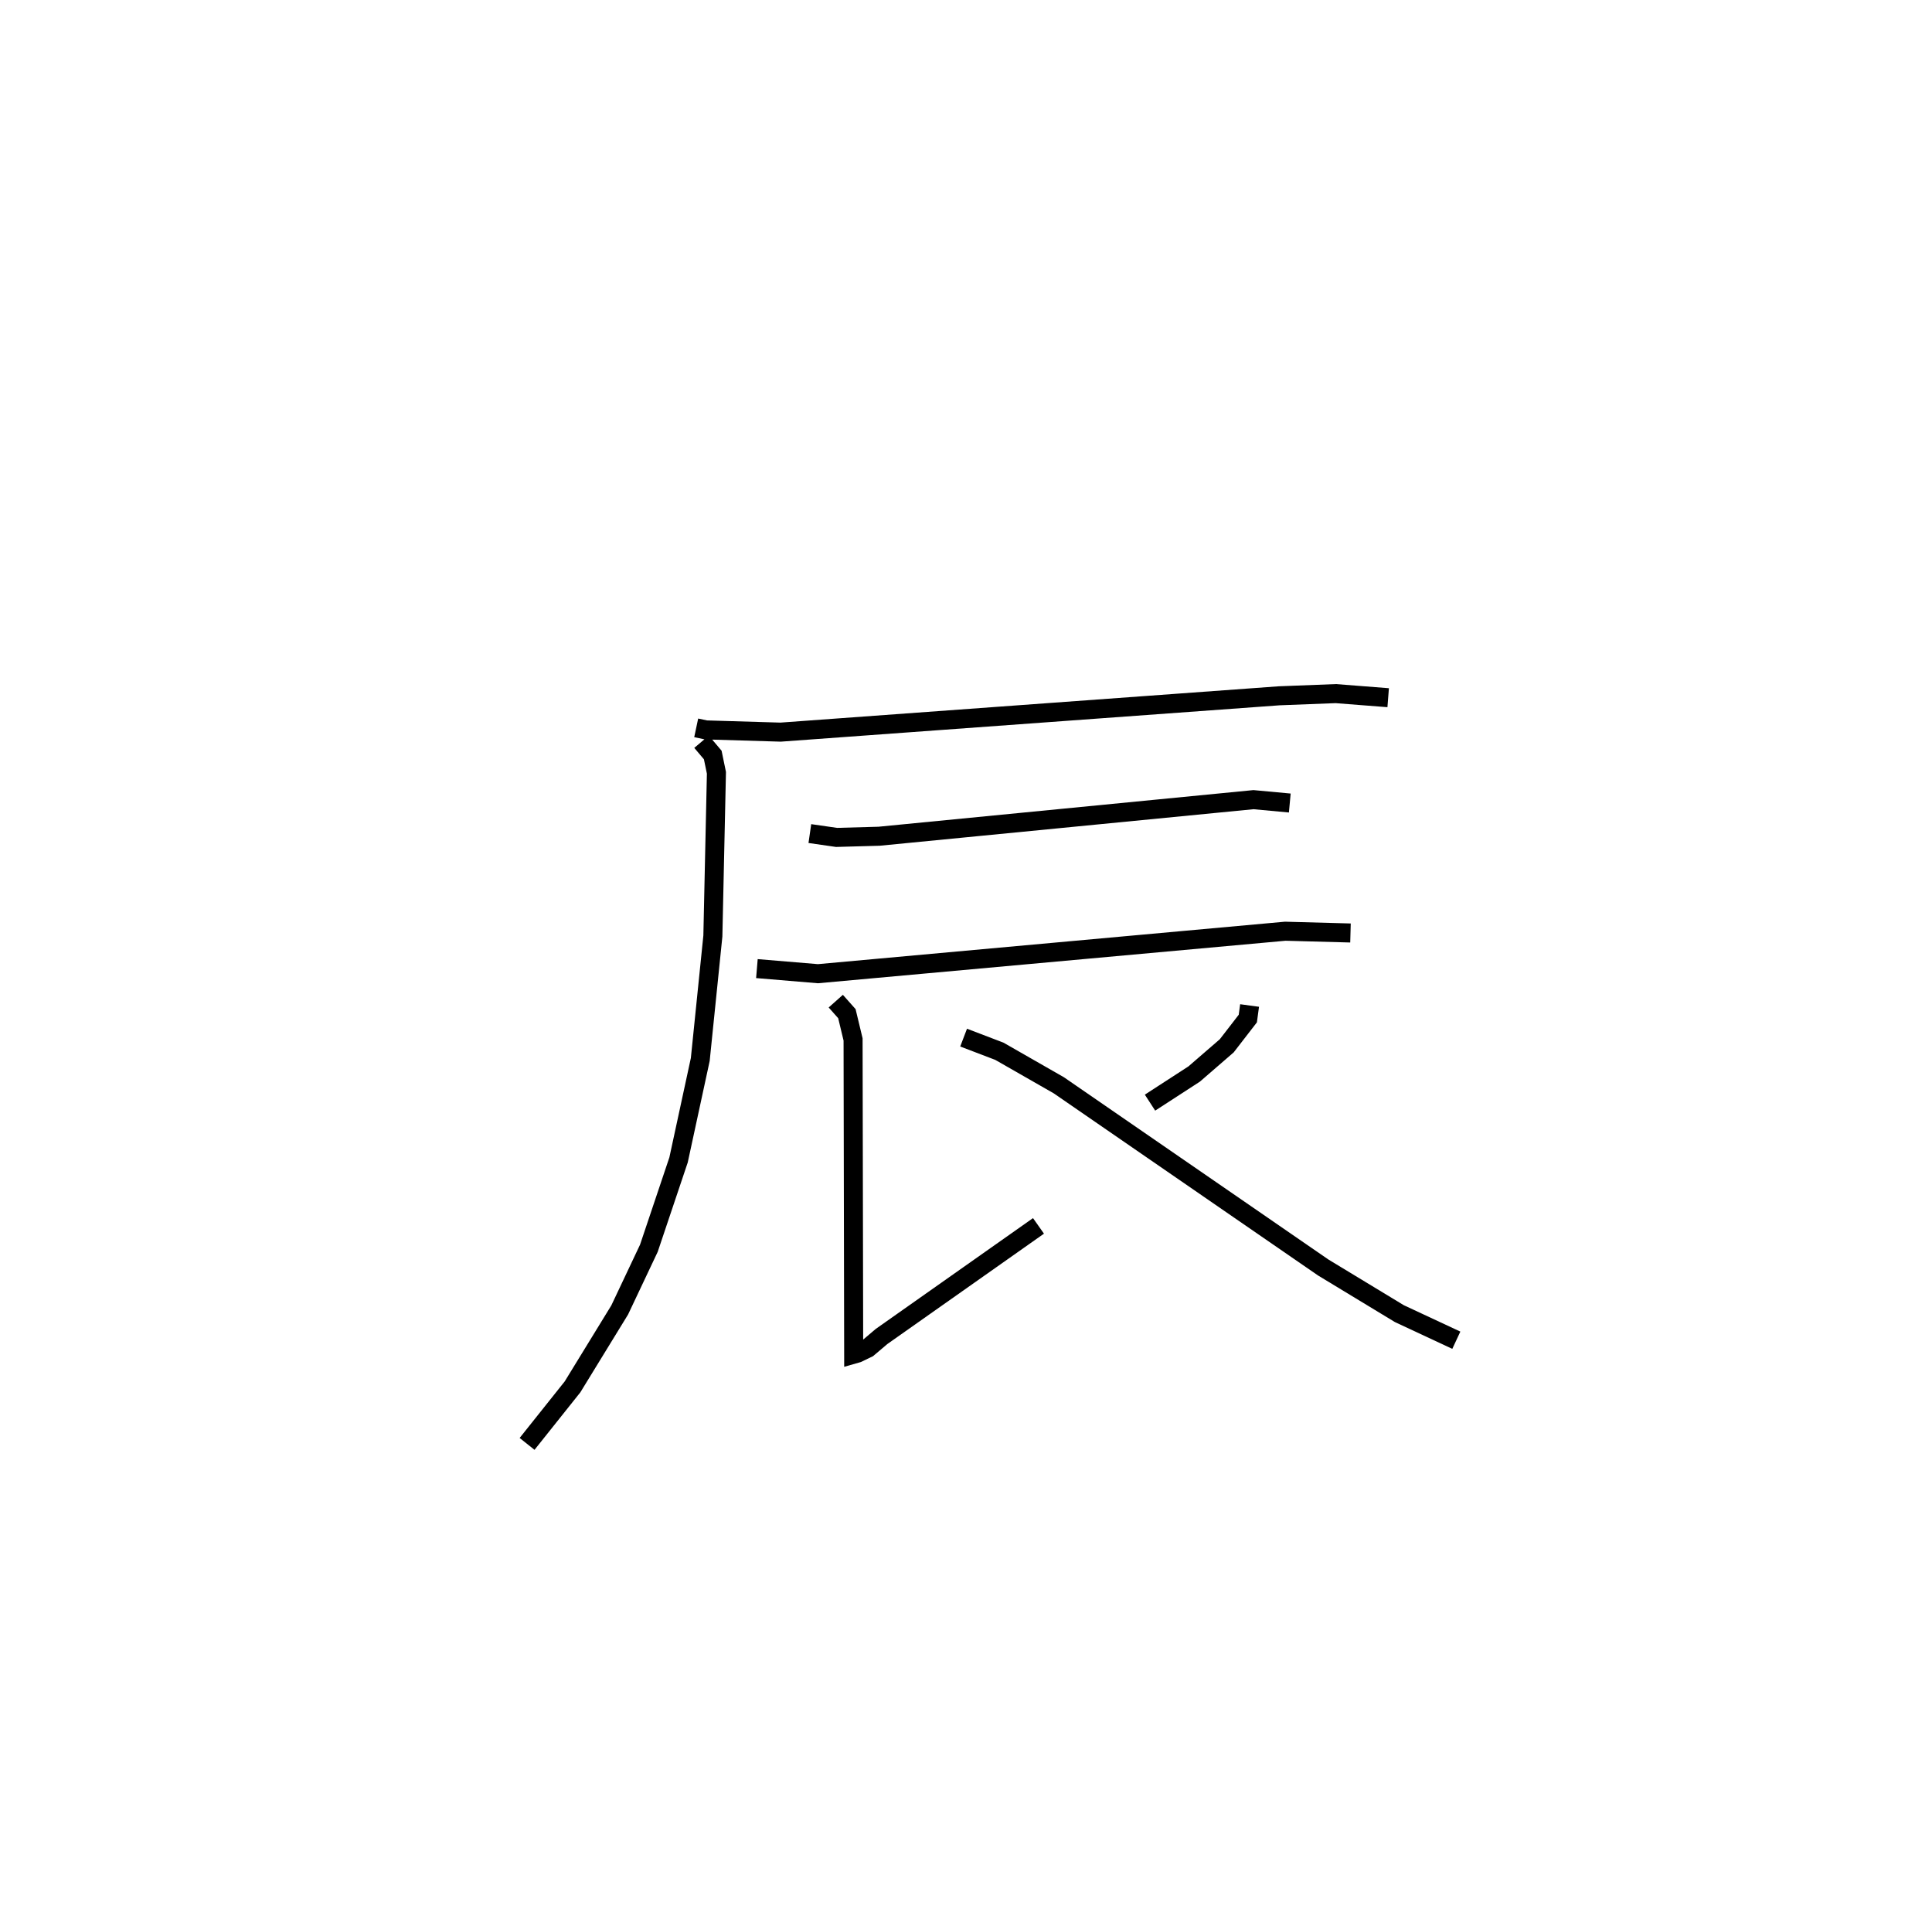 <?xml version="1.0" encoding="utf-8" ?>
<svg baseProfile="full" height="100.869" version="1.1" width="101.534" xmlns="http://www.w3.org/2000/svg" xmlns:ev="http://www.w3.org/2001/xml-events" xmlns:xlink="http://www.w3.org/1999/xlink"><defs /><rect fill="white" height="100.869" width="101.534" x="0" y="0" /><path d="M25,25 m0.0,0.0 m11.588,13.244 l0.509,0.108 3.926,0.117 l26.202,-1.909 2.975,-0.115 l2.754,0.215 m-36.085,2.314 l0.589,0.697 0.193,0.935 l-0.187,8.577 -0.662,6.486 l-1.141,5.278 -1.56,4.641 l-1.534,3.243 -2.48,4.043 l-2.387,2.994 m14.861,-32.069 l1.403,0.202 2.236,-0.062 l19.675,-1.922 1.908,0.177 m-28.005,8.7 l3.209,0.268 24.558,-2.232 l3.428,0.093 m-27.05,3.582 l0.584,0.657 0.325,1.354 l0.032,16.539 0.199,-0.057 l0.543,-0.262 0.724,-0.613 l8.246,-5.81 m11.094,-11.58 l-0.093,0.686 -1.108,1.433 l-1.713,1.482 -2.319,1.503 m-9.796,-3.417 l1.878,0.717 3.127,1.789 l13.896,9.574 3.997,2.422 l2.996,1.398 " fill="none" stroke="black" stroke-width="1" /></svg>